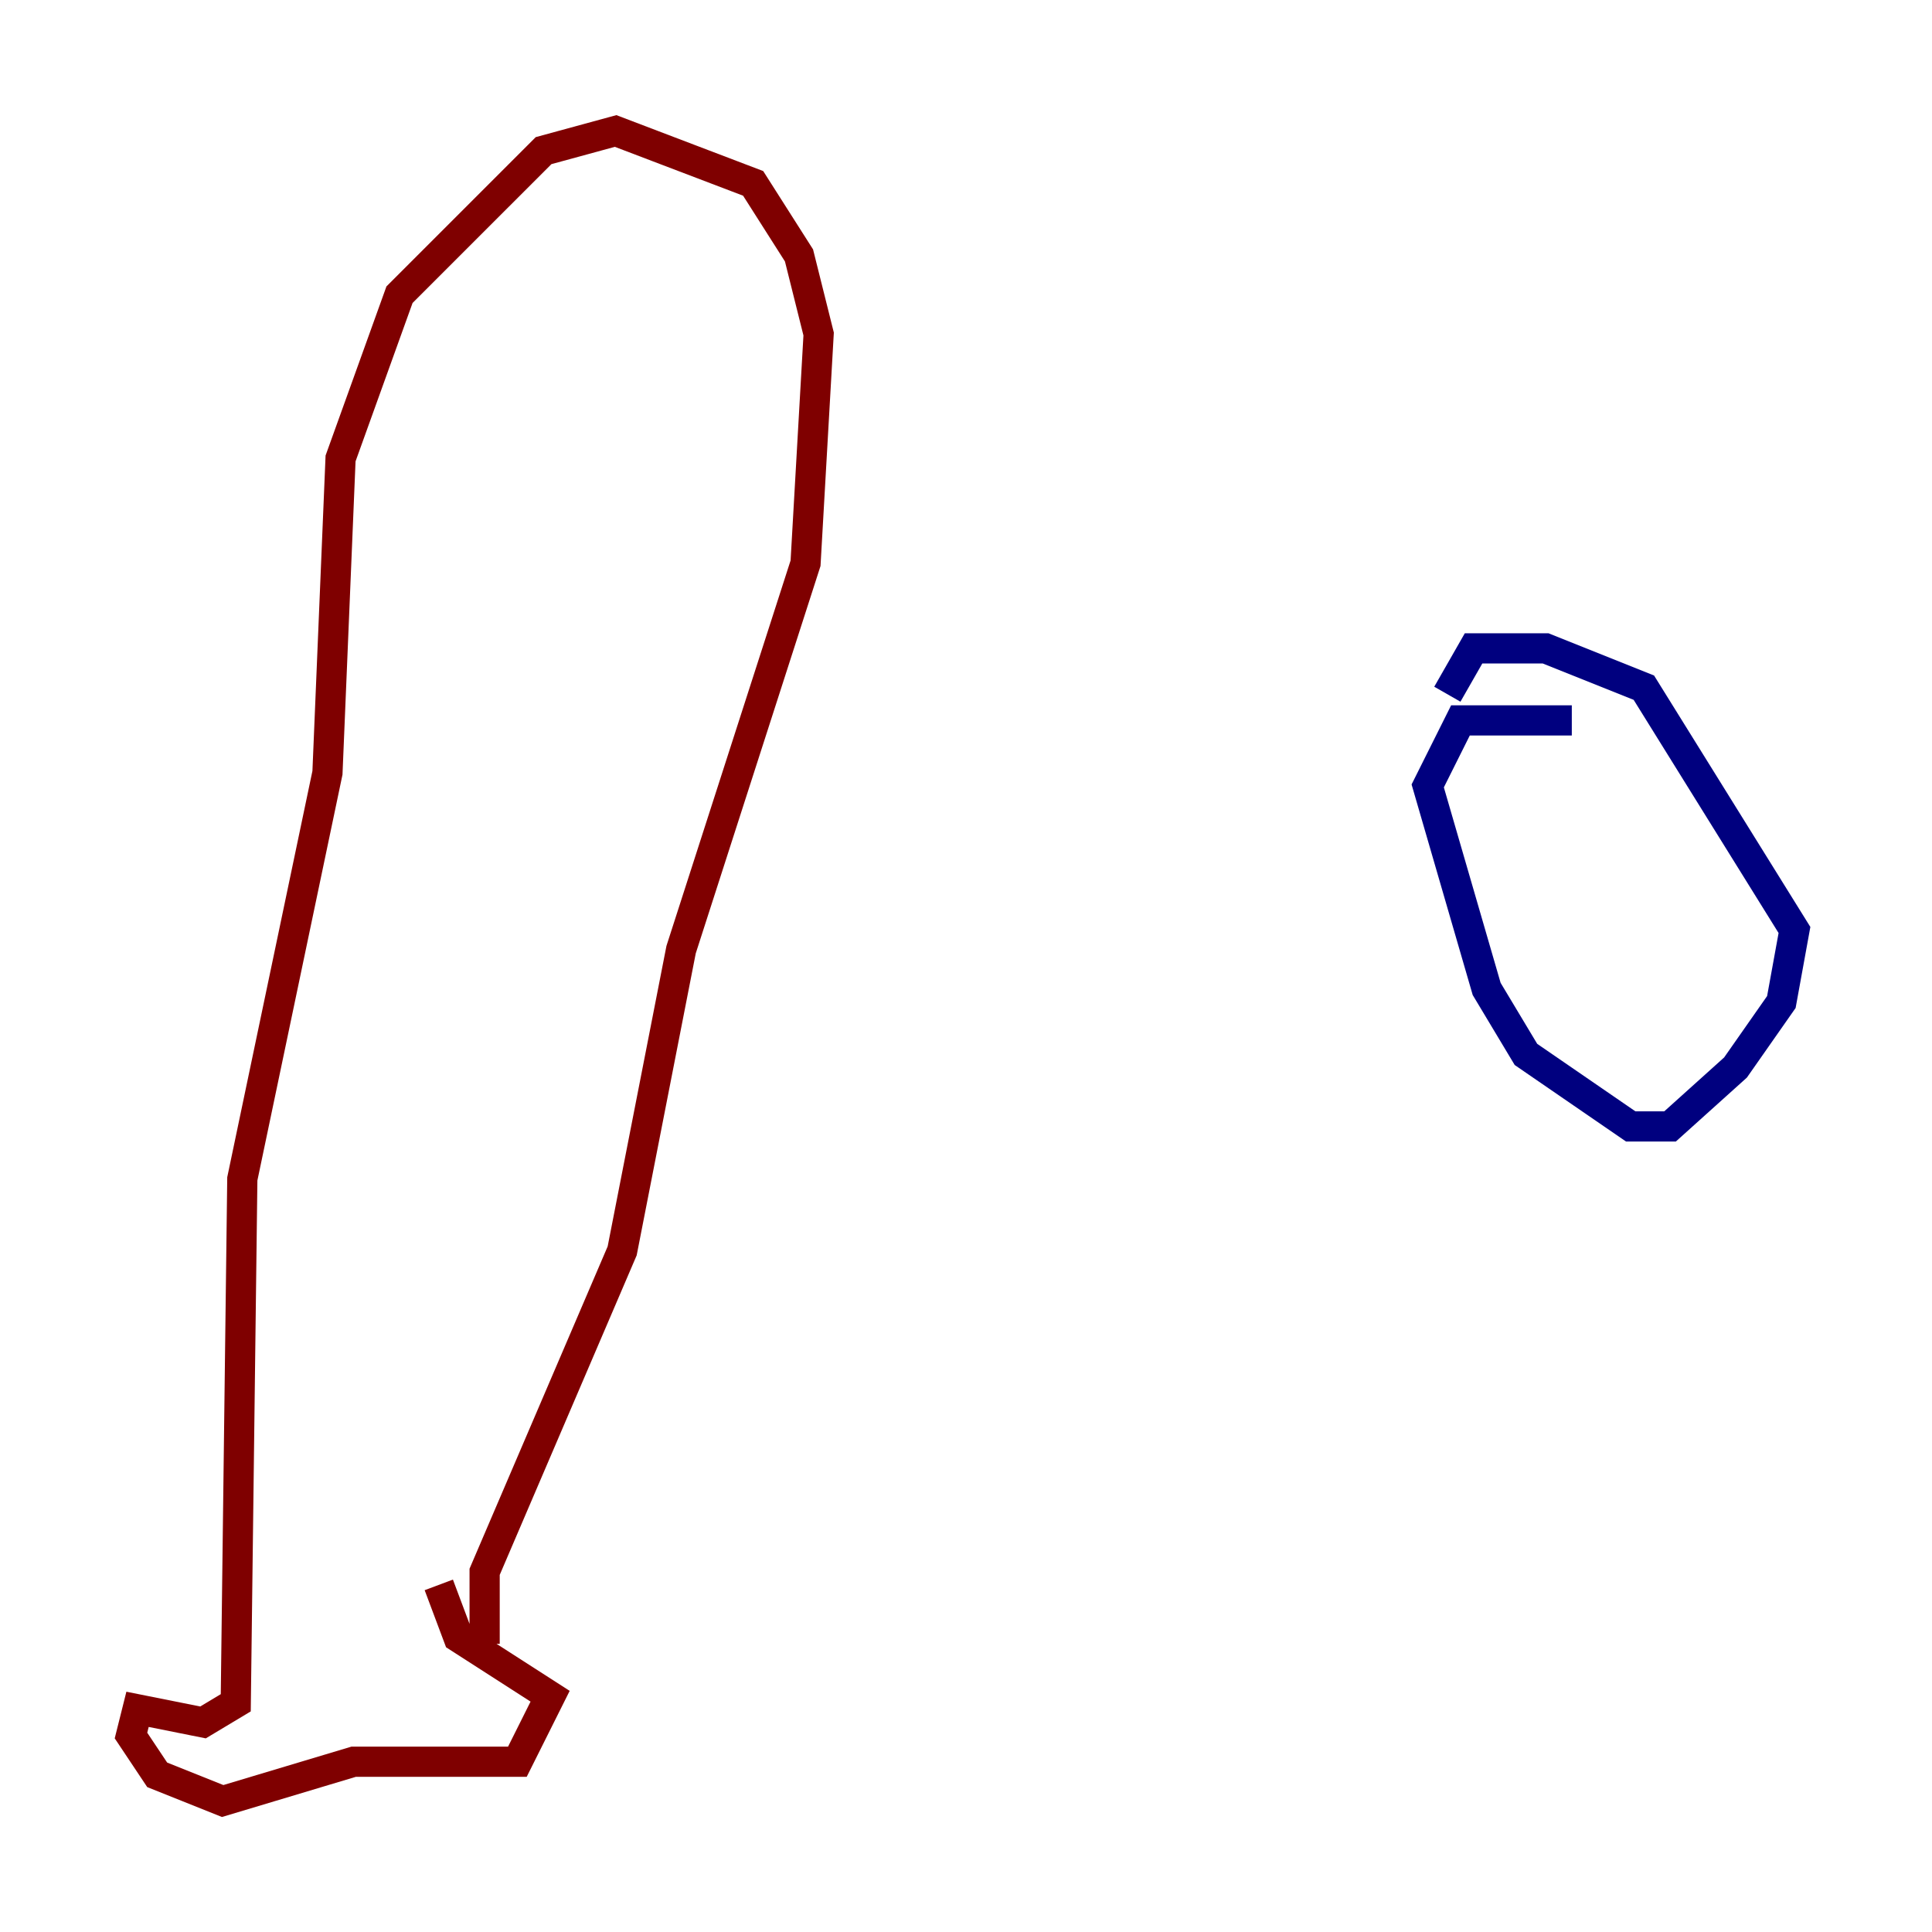 <?xml version="1.0" encoding="utf-8" ?>
<svg baseProfile="tiny" height="128" version="1.2" viewBox="0,0,128,128" width="128" xmlns="http://www.w3.org/2000/svg" xmlns:ev="http://www.w3.org/2001/xml-events" xmlns:xlink="http://www.w3.org/1999/xlink"><defs /><polyline fill="none" points="104.136,47.729 96.759,47.729 94.59,52.068 98.495,65.519 101.098,69.858 108.041,74.63 110.644,74.63 114.983,70.725 118.02,66.386 118.888,61.614 108.909,45.559 102.4,42.956 97.627,42.956 95.891,45.993" stroke="#00007f" stroke-width="2" /><polyline fill="none" points="32.108,108.909 32.108,104.136 41.22,82.875 45.125,62.915 53.37,37.315 54.237,22.129 52.936,16.922 49.898,12.149 40.786,8.678 36.014,9.98 26.468,19.525 22.563,30.373 21.695,51.2 16.054,78.102 15.62,112.814 13.451,114.115 9.112,113.248 8.678,114.983 10.414,117.586 14.752,119.322 23.43,116.719 34.278,116.719 36.447,112.38 30.373,108.475 29.071,105.003" stroke="#7f0000" stroke-width="2" /></svg>